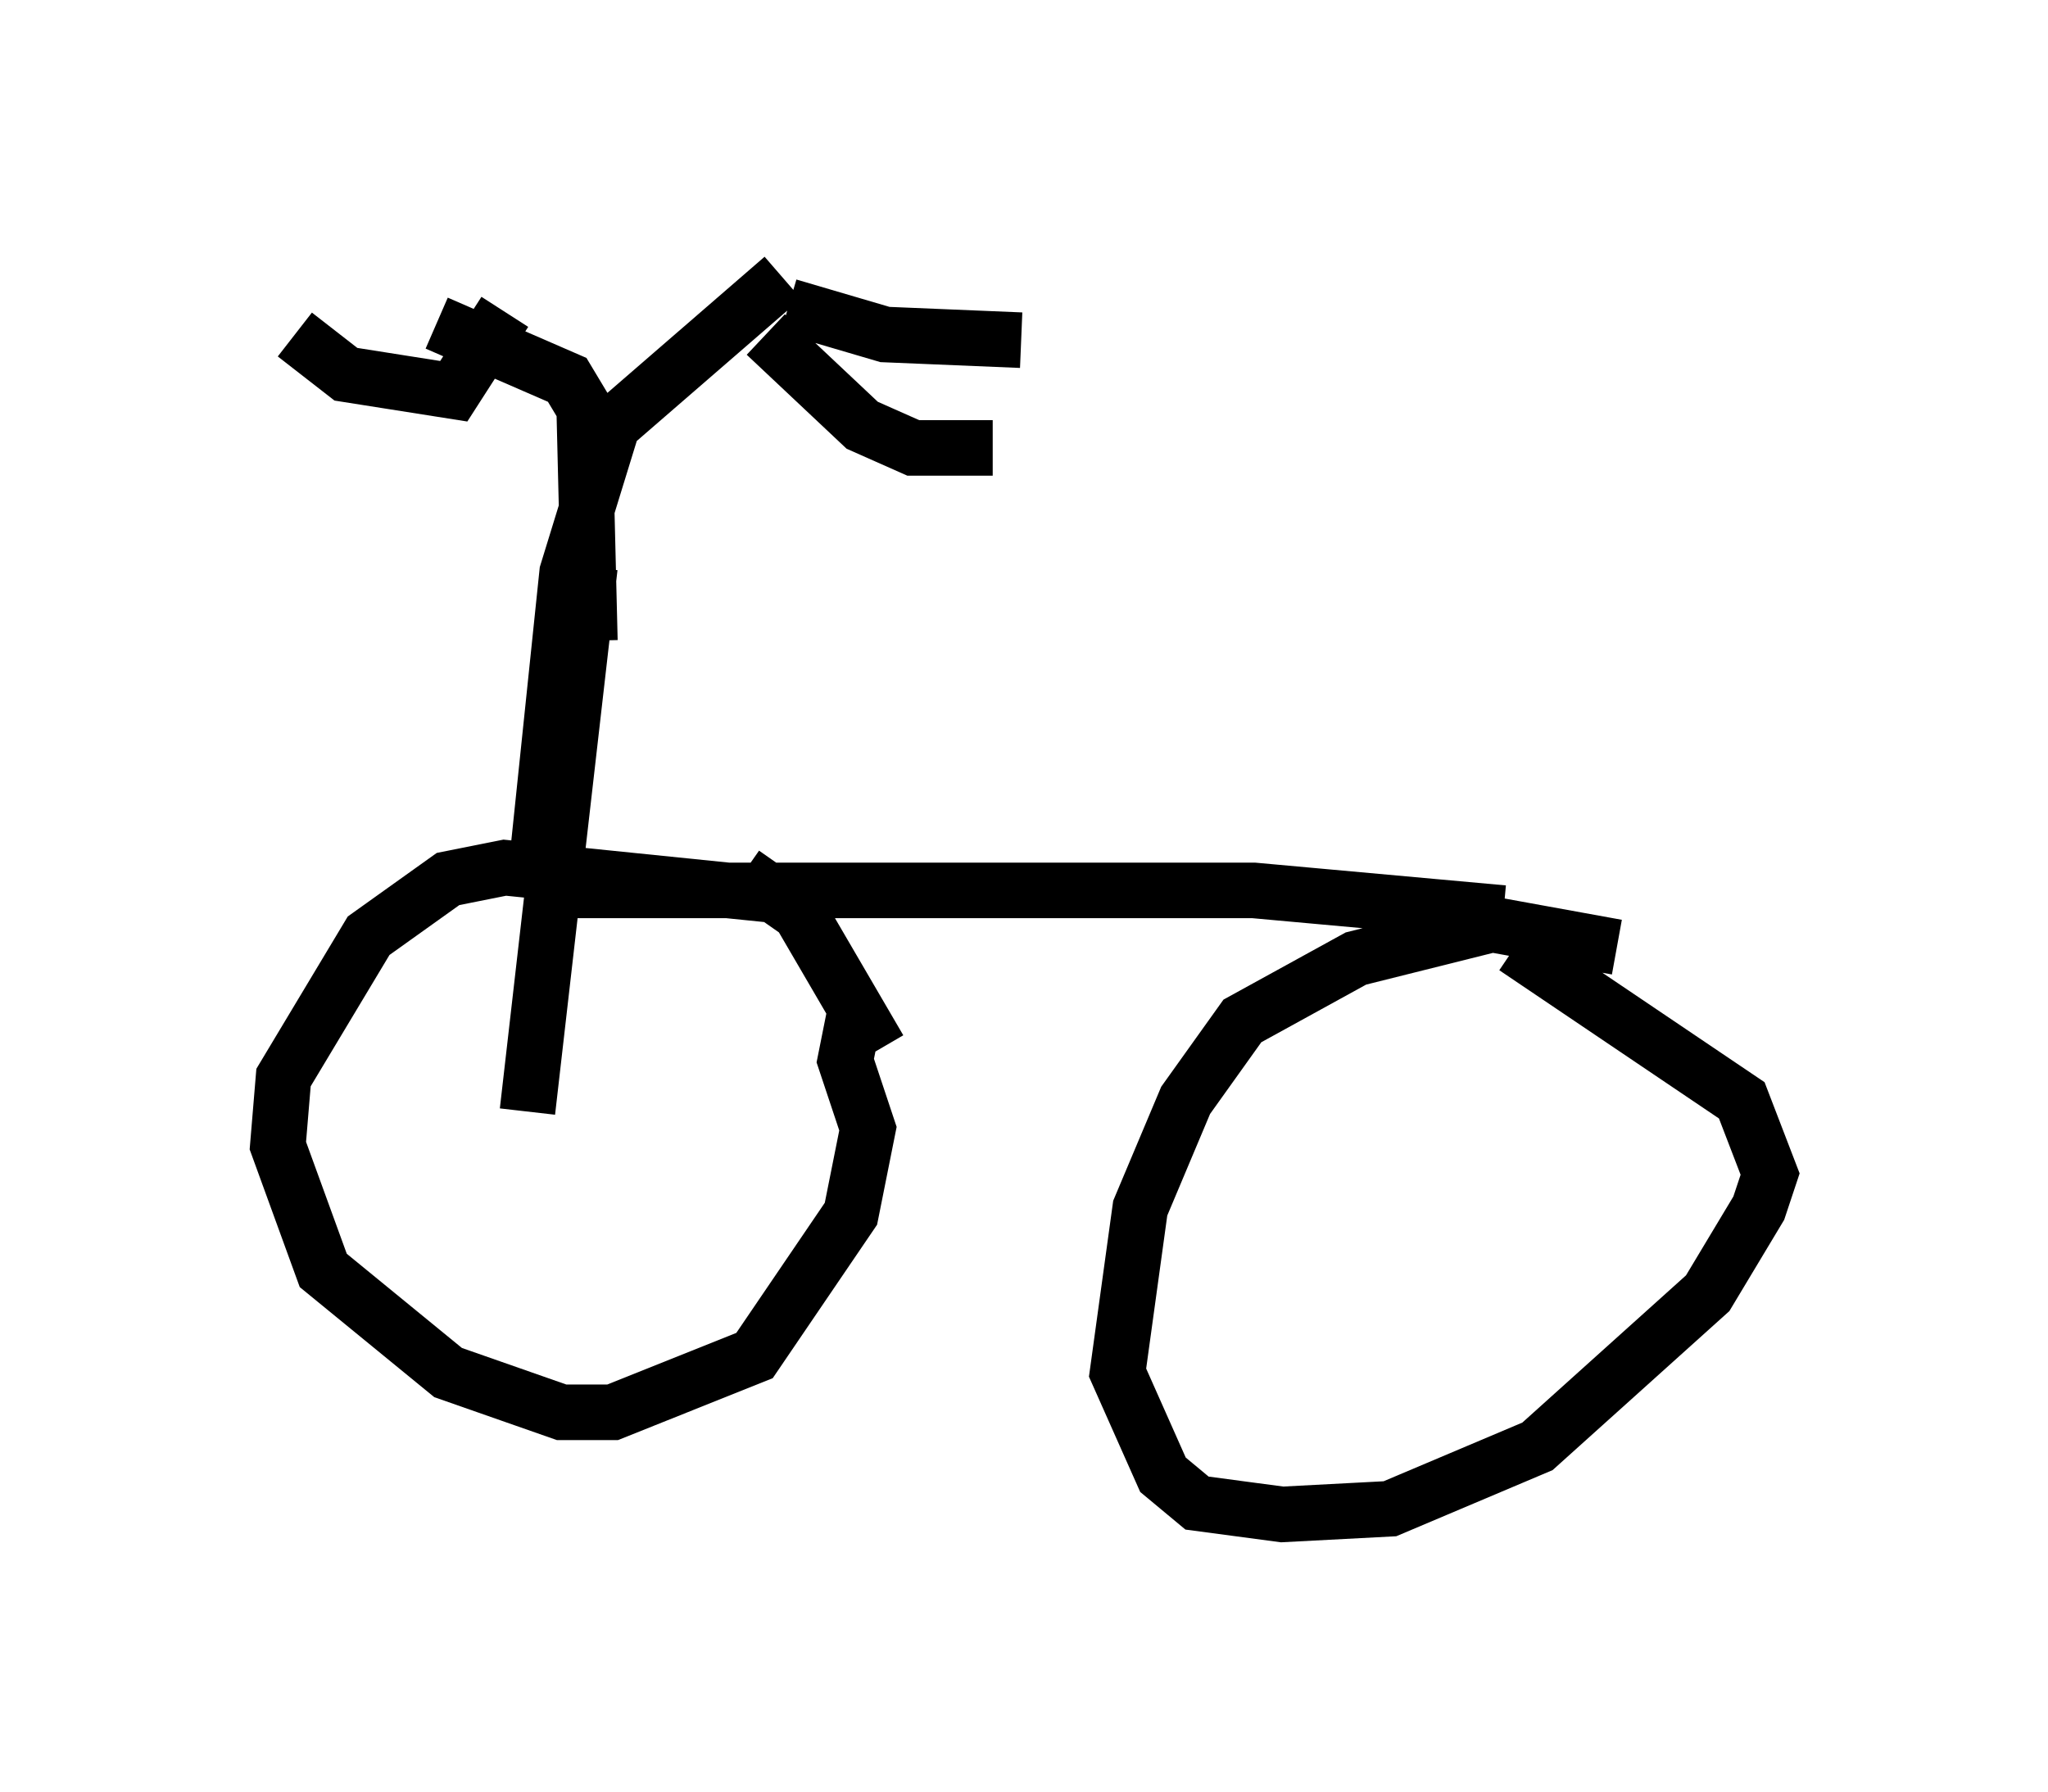 <?xml version="1.0" encoding="utf-8" ?>
<svg baseProfile="full" height="32.254" version="1.1" width="36.848" xmlns="http://www.w3.org/2000/svg" xmlns:ev="http://www.w3.org/2001/xml-events" xmlns:xlink="http://www.w3.org/1999/xlink"><defs /><rect fill="white" height="32.254" width="36.848" x="0" y="0" /><path d="M5.817, 5.408 m4.492, 0.51 m3.879, -0.408 l1.735, 0.51 2.45, 0.102 m-9.29, -0.51 l-0.919, 1.429 -1.94, -0.306 l-0.919, -0.715 m8.473, 0.0 l1.735, 1.633 0.919, 0.408 l1.429, 0.0 m-9.8, -1.429 l0.0, 0.0 m-0.204, -0.817 l2.348, 1.021 0.306, 0.51 l0.102, 4.185 m3.471, -6.533 l-3.063, 2.654 -0.817, 2.654 l-0.51, 4.9 m0.919, -5.002 l-1.123, 9.8 m4.594, -3.879 l-5.002, -0.51 -1.021, 0.204 l-1.429, 1.021 -1.531, 2.552 l-0.102, 1.225 0.817, 2.246 l2.246, 1.838 2.042, 0.715 l0.919, 0.0 2.552, -1.021 l1.735, -2.552 0.306, -1.531 l-0.408, -1.225 0.204, -1.021 m0.408, 0.817 l-1.429, -2.45 -1.021, -0.715 m-3.267, 0.306 l12.454, 0.0 4.492, 0.408 m2.042, 0.613 l-2.246, -0.408 -2.45, 0.613 l-2.042, 1.123 -1.021, 1.429 l-0.817, 1.94 -0.408, 2.96 l0.817, 1.838 0.613, 0.51 l1.531, 0.204 1.94, -0.102 l2.654, -1.123 3.063, -2.756 l0.919, -1.531 0.204, -0.613 l-0.51, -1.327 -4.083, -2.756 " fill="none" stroke="black" stroke-width="1" /></svg>